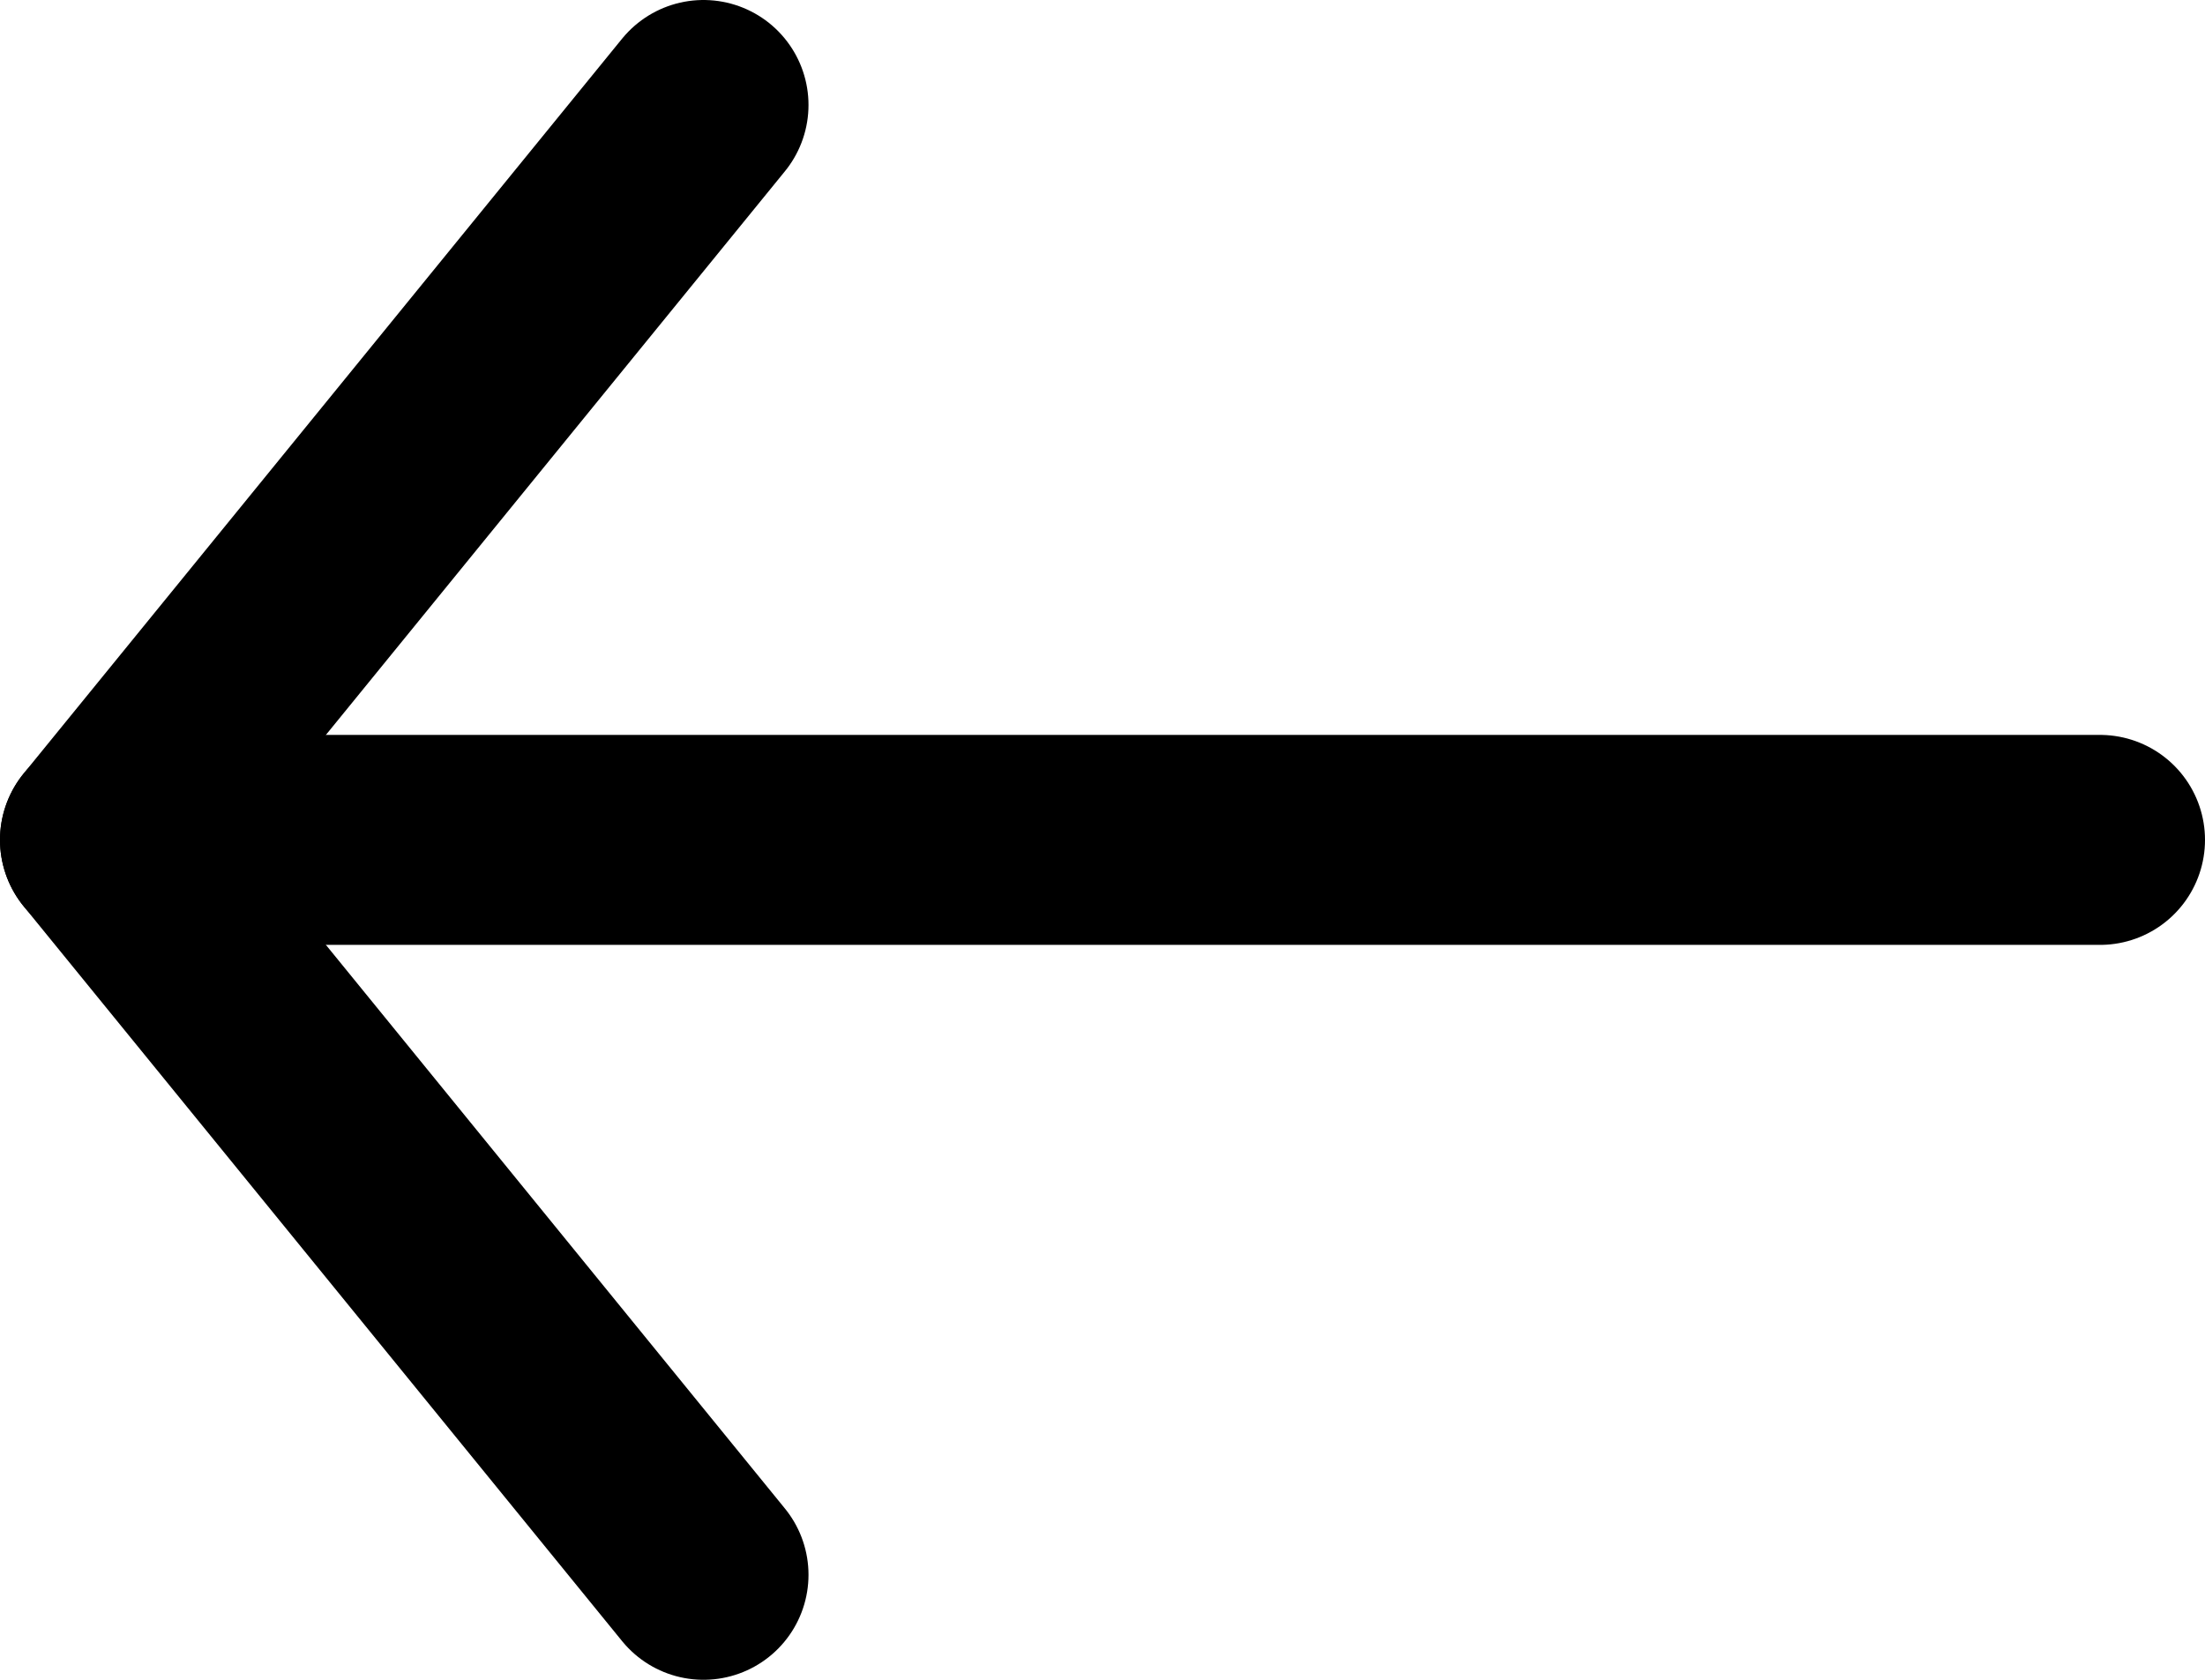 <svg width="21" height="16" viewBox="0 0 21 16" fill="none" xmlns="http://www.w3.org/2000/svg">
  <path d="M6.7 15L1 8L6.7 1" stroke="currentColor" stroke-width="2" stroke-linecap="round" stroke-linejoin="round"/>
  <path d="M1 8H20" stroke="currentColor" stroke-width="2" stroke-linecap="round" stroke-linejoin="round"/>
</svg>
